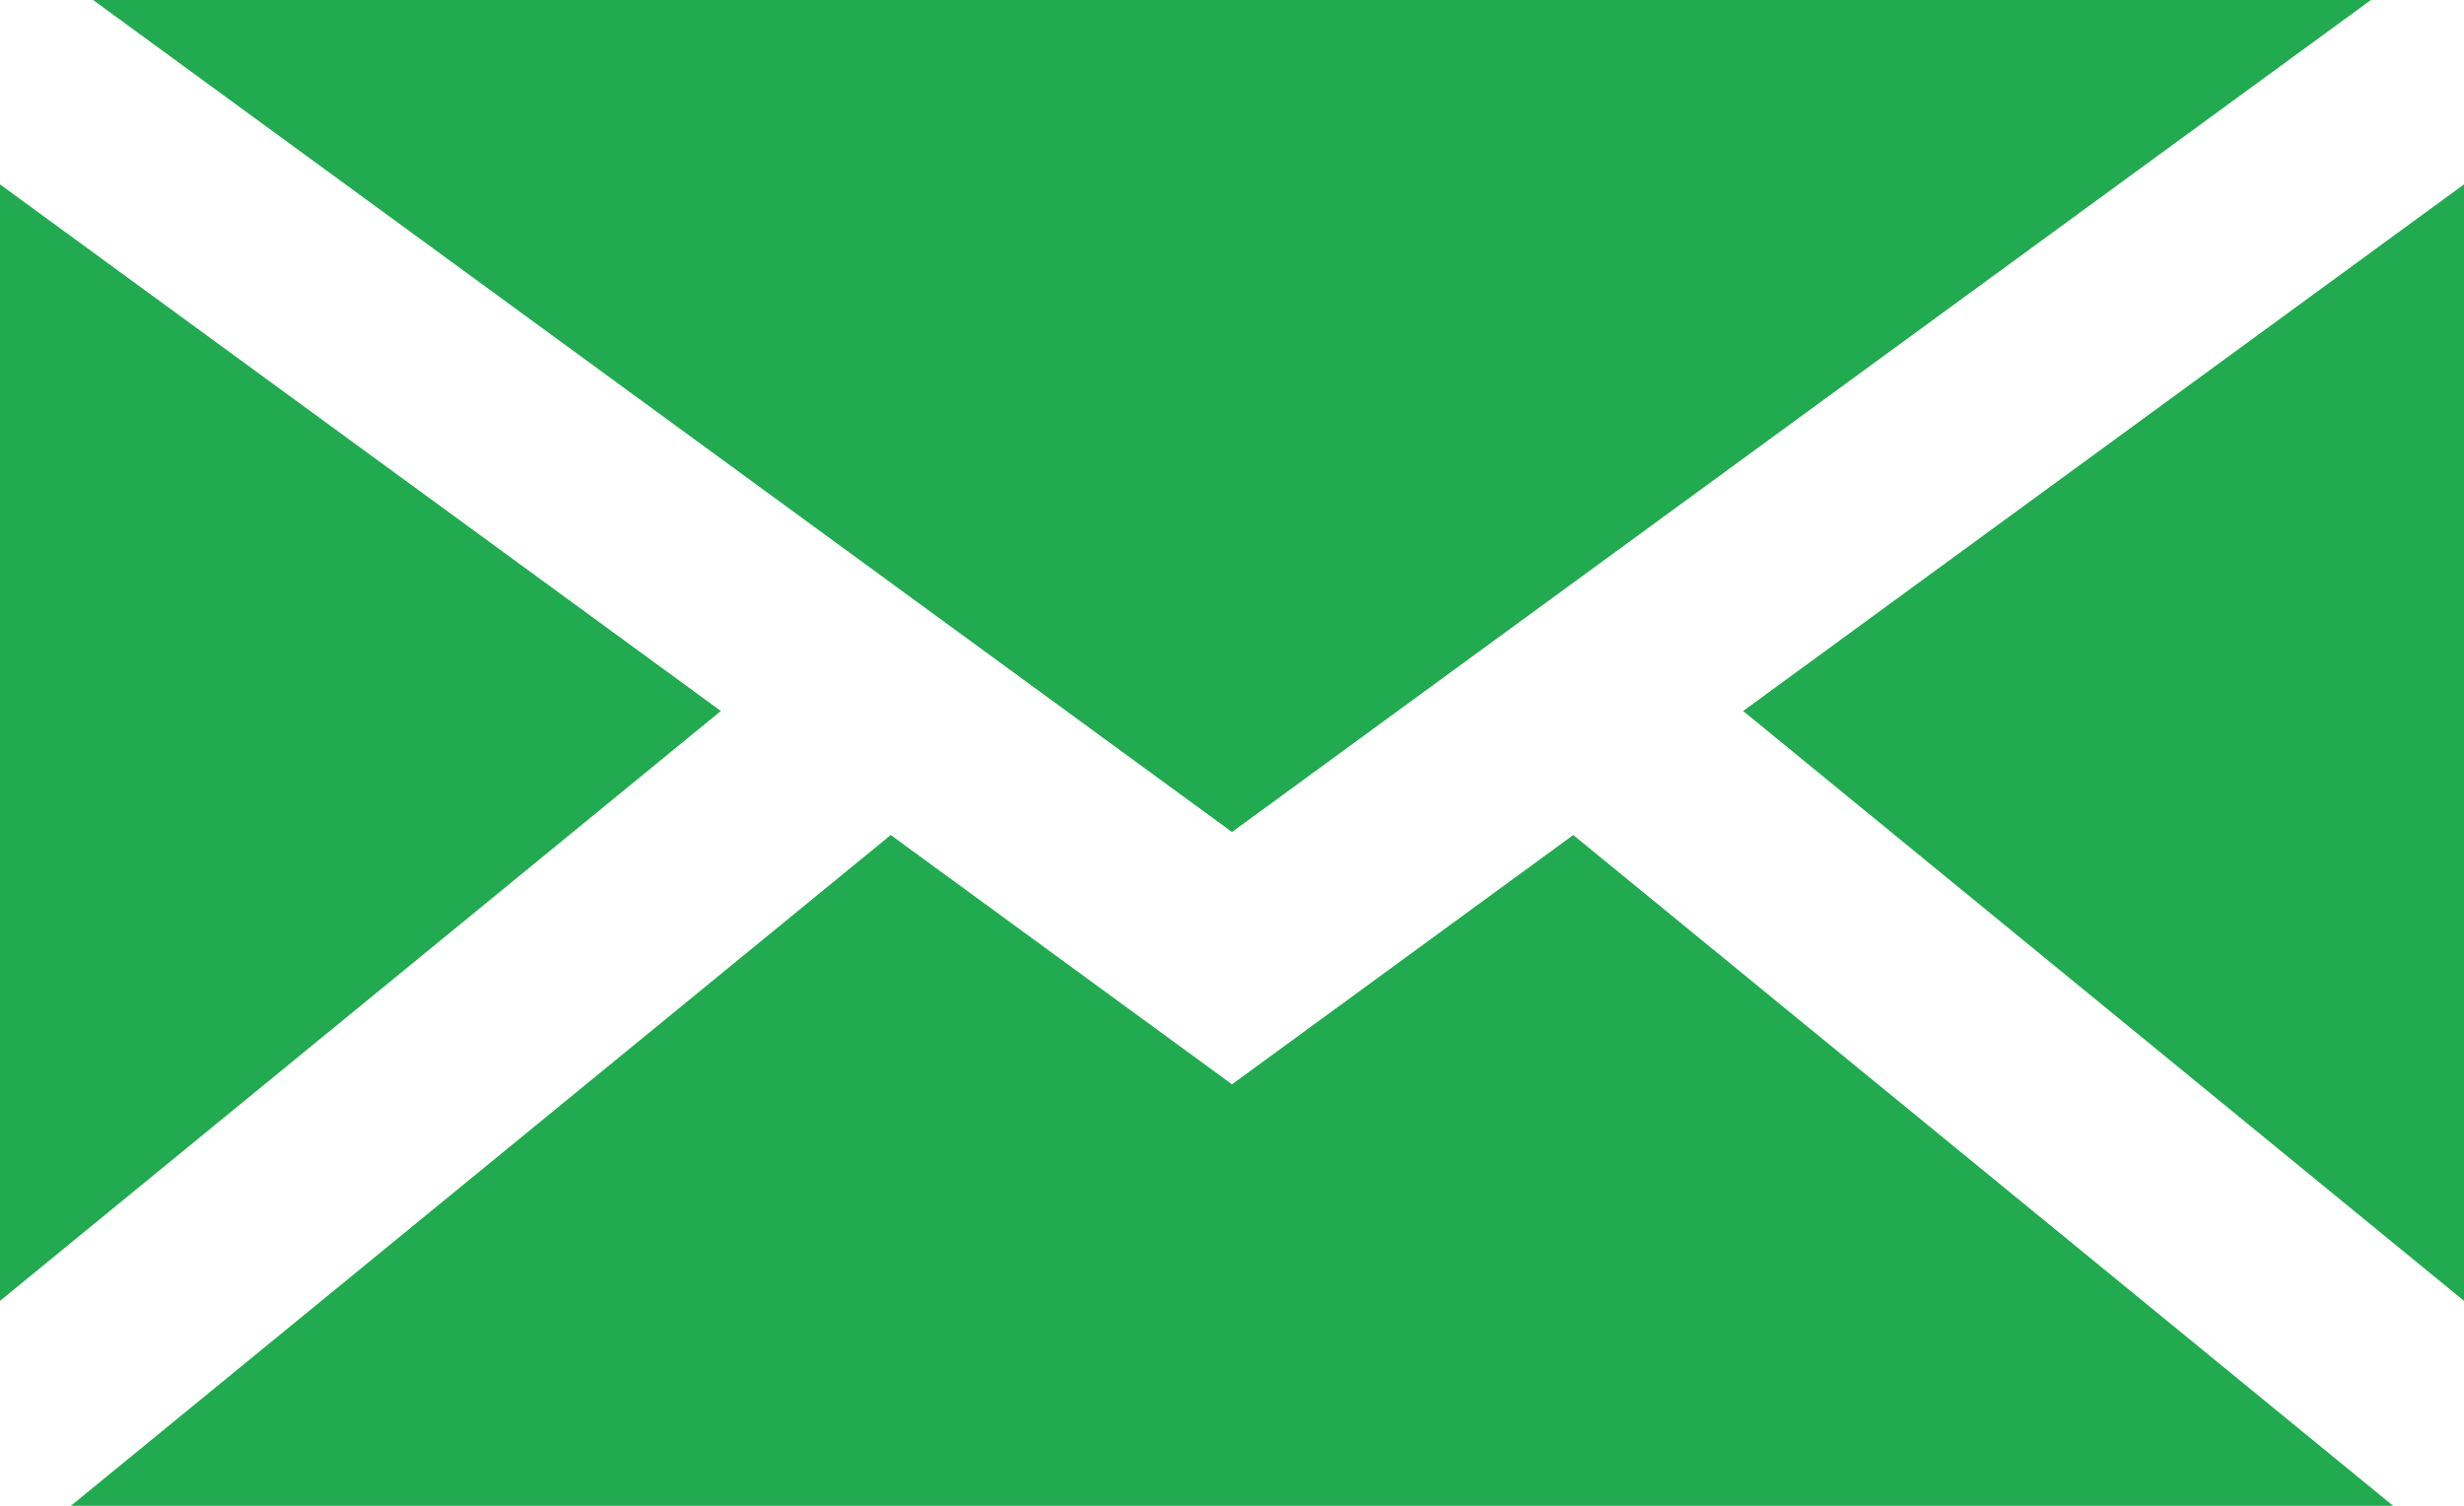 <svg fill="none" height="11" viewBox="0 0 18 11" width="18" xmlns="http://www.w3.org/2000/svg"><path clip-rule="evenodd" d="m.68 0 8.32 6.078 8.32-6.078zm-.68 9.503v-8.156l5.266 3.847zm17.482 1.497h-16.964l5.989-4.9 2.067 1.51.426.311.426-.311 2.067-1.51zm.518-9.653v8.156l-5.266-4.309z" fill="#21aa4f" fill-rule="evenodd"/></svg>